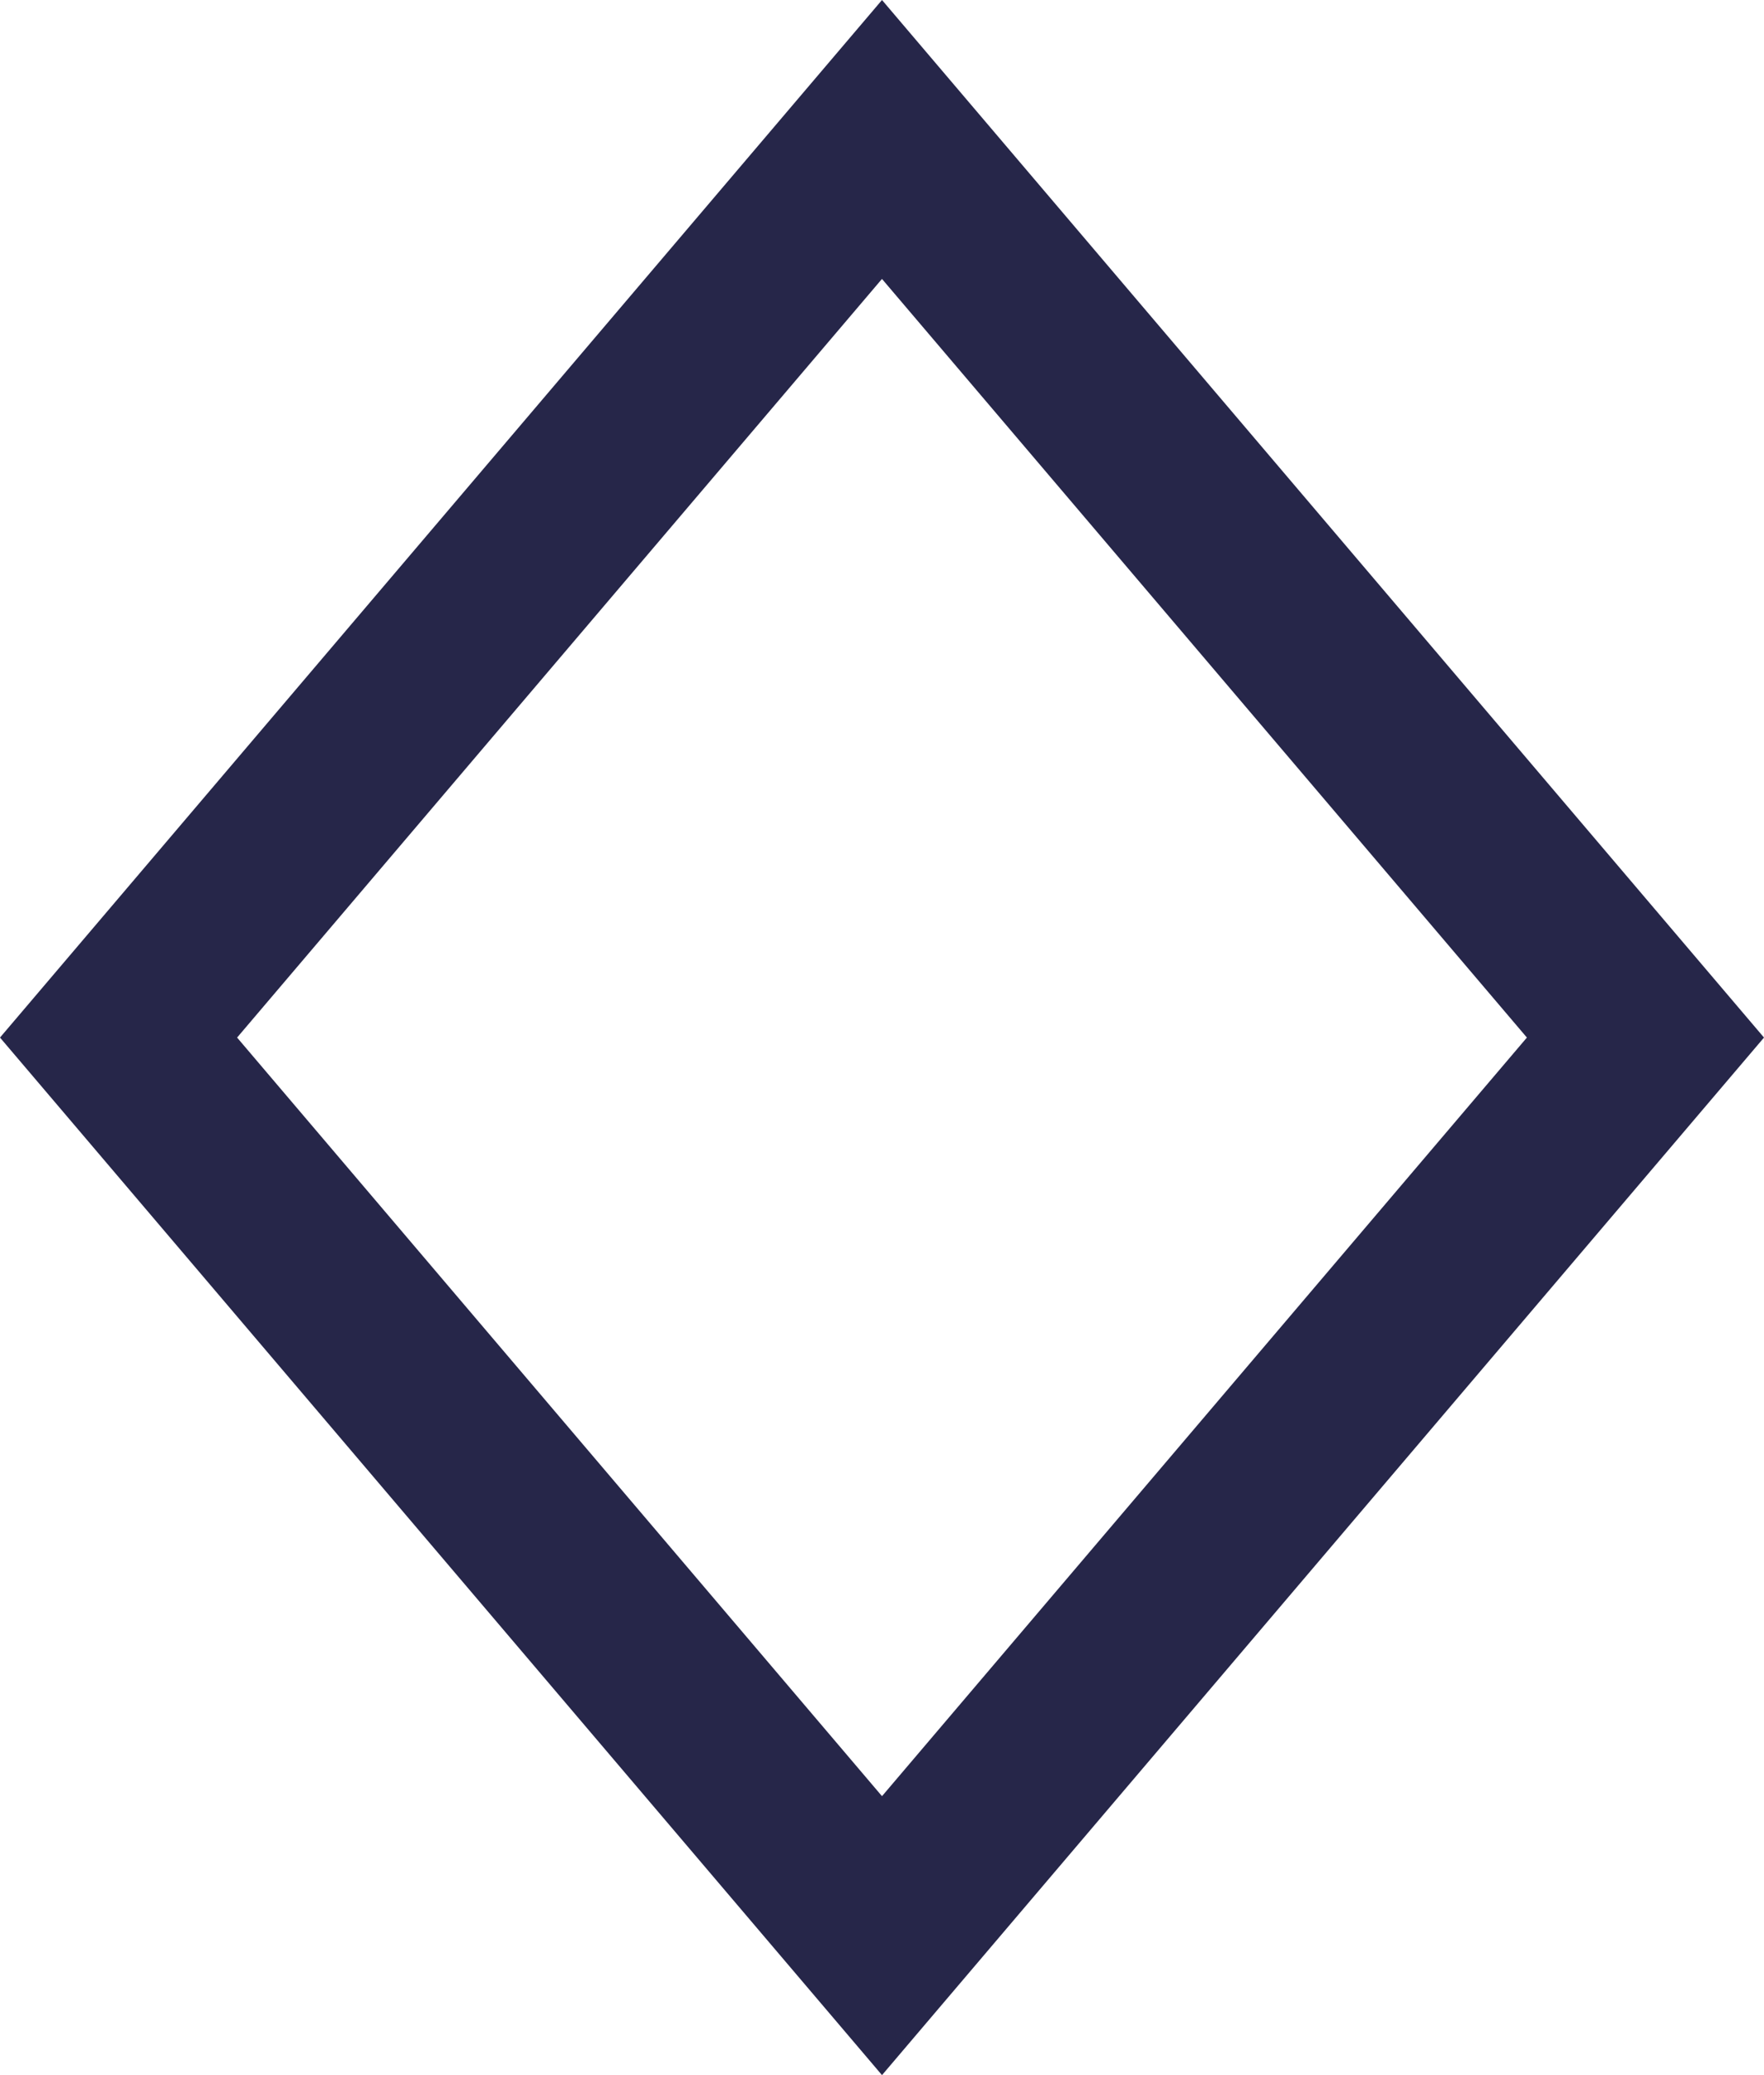 <svg width="34" height="40" viewBox="0 0 34 40" fill="none" xmlns="http://www.w3.org/2000/svg"><path d="M.573 19.326L15.288 2.014 17 0l1.712 2.014 14.715 17.312L34 20l-.573.674-14.715 17.312L17 40l-1.712-2.014L.573 20.674 0 20l.573-.674zM17 5.376L4.57 20 17 34.623 29.43 20 17 5.377z" fill="#262649"/></svg>